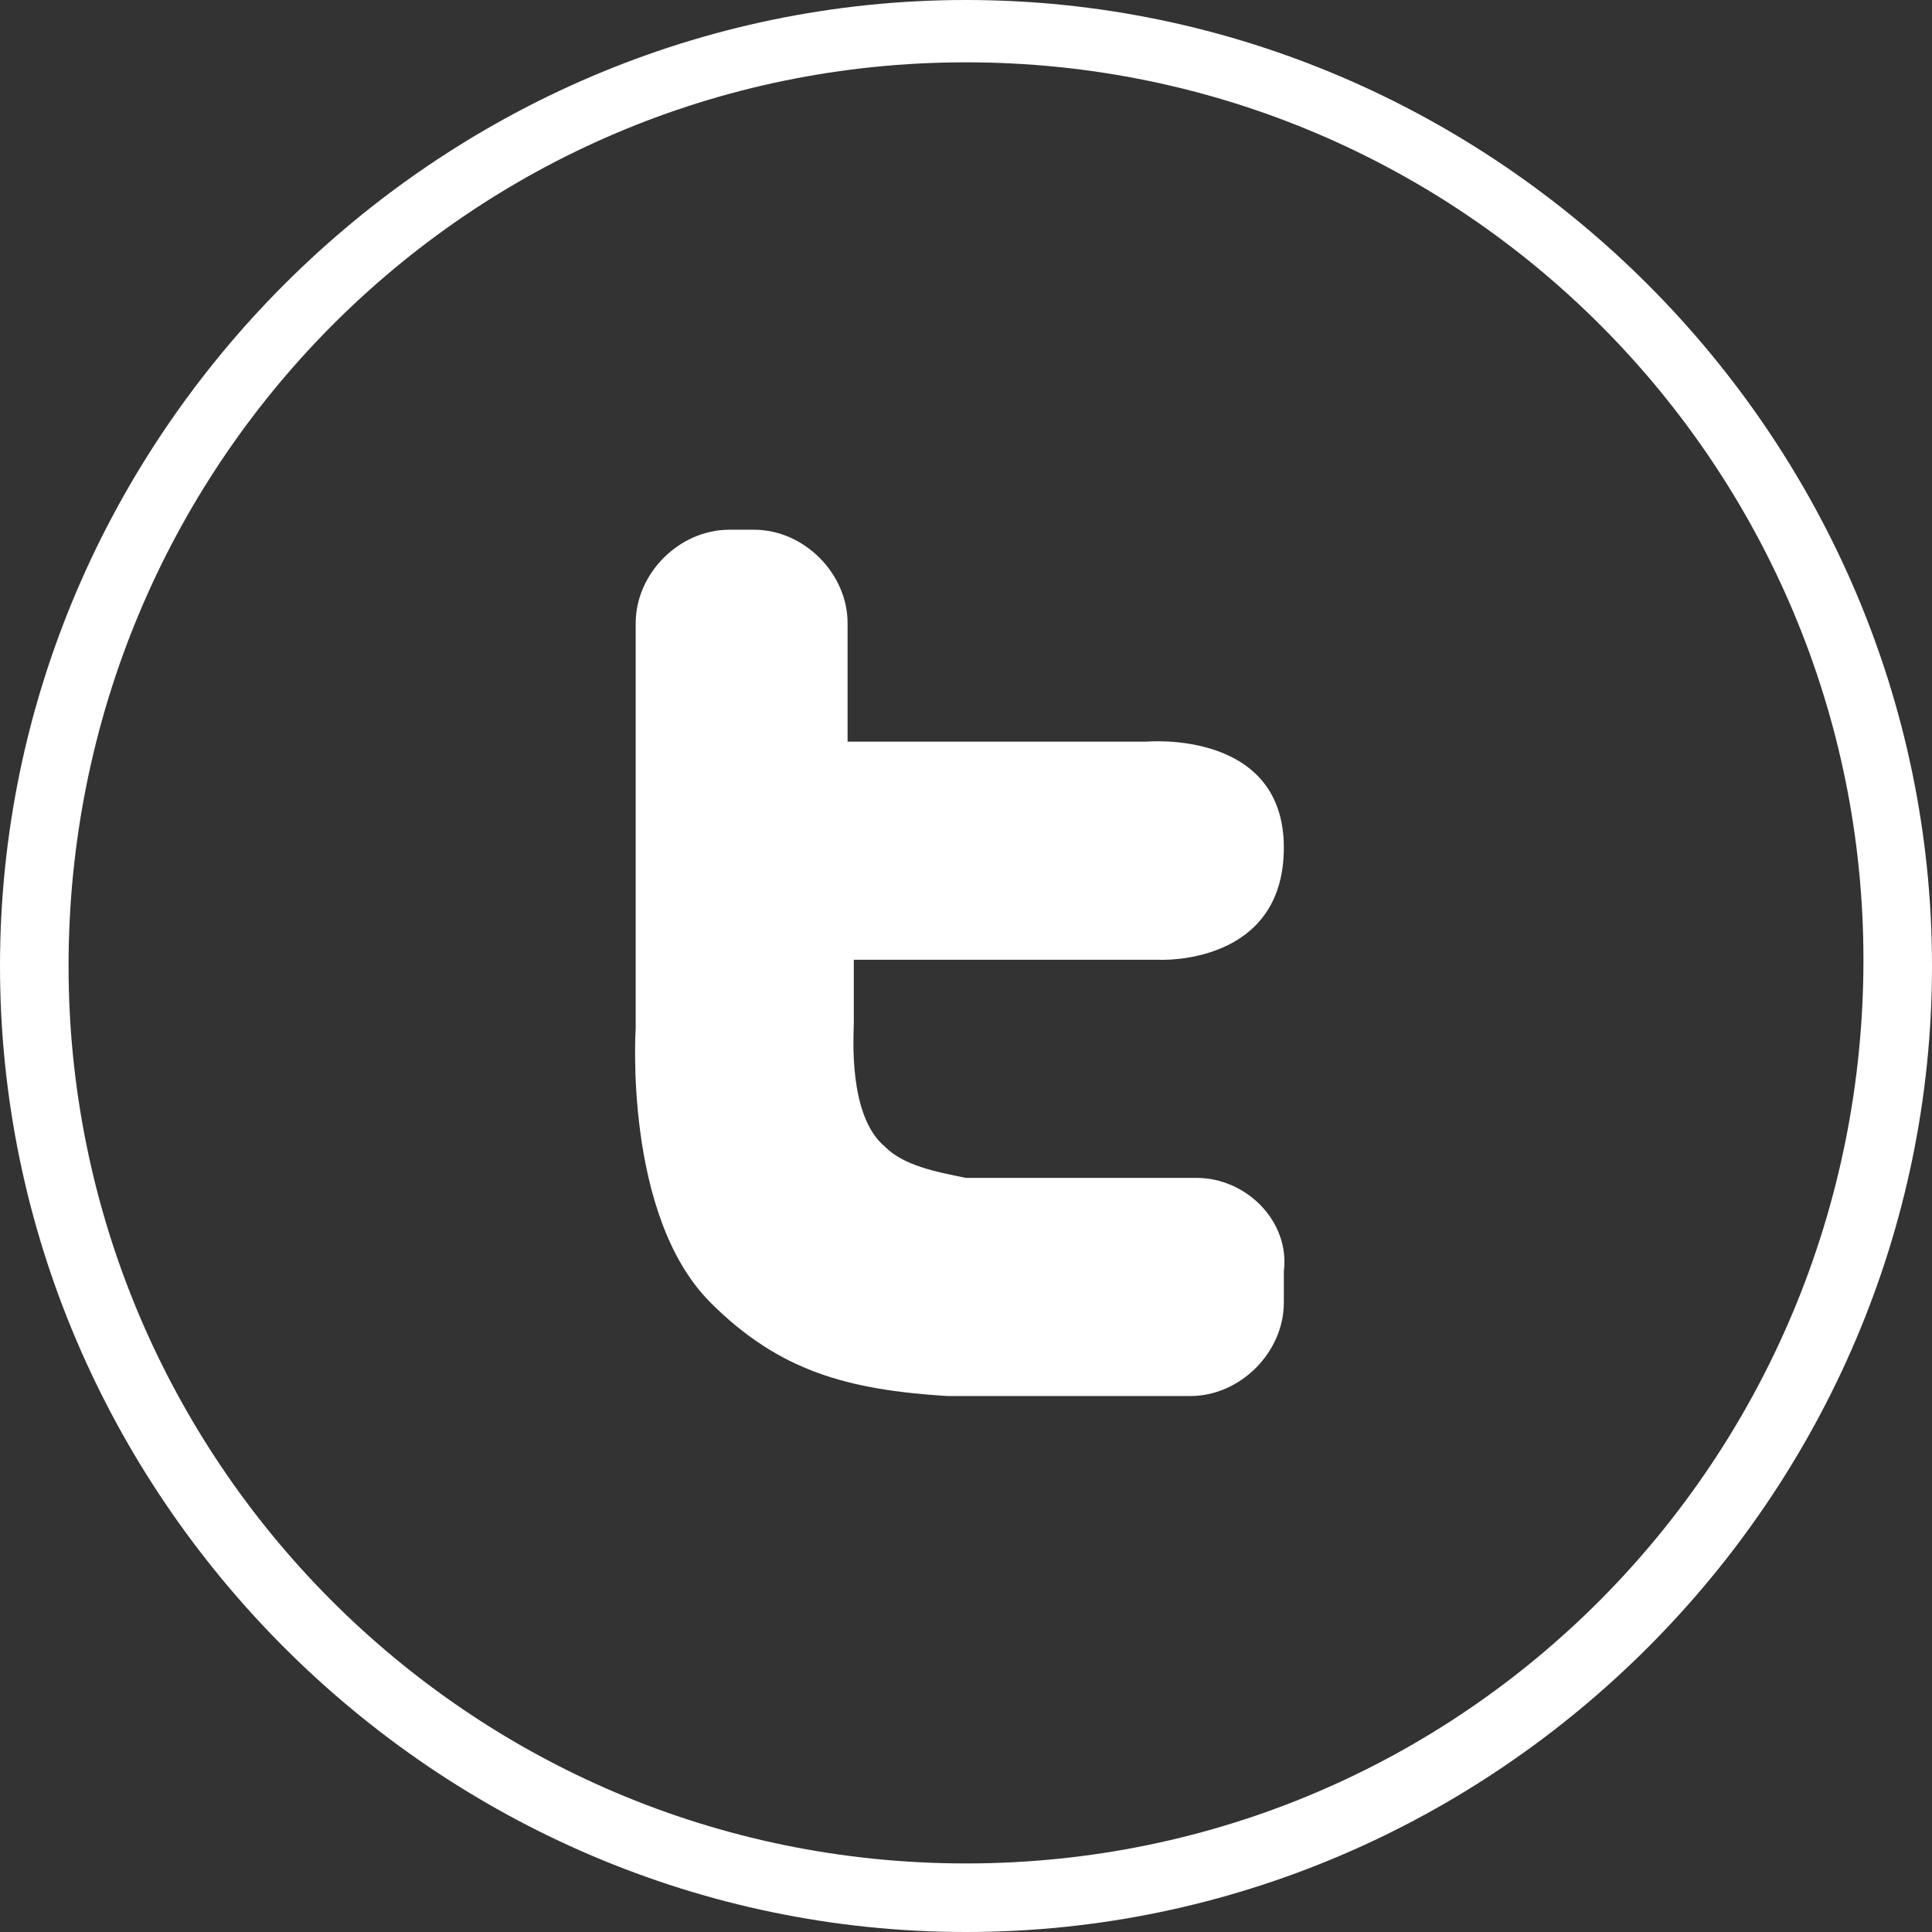 <?xml version="1.0" encoding="utf-8"?>
<!-- Generator: Adobe Illustrator 19.1.0, SVG Export Plug-In . SVG Version: 6.00 Build 0)  -->
<svg version="1.1" id="Layer_1" xmlns="http://www.w3.org/2000/svg" xmlns:xlink="http://www.w3.org/1999/xlink"
	 viewBox="0 0 31 31" xml:space="preserve">

<rect x="0" y="0" width="31" height="31" fill="#333333" stroke="none"/>

<g>
	<path d="M19.2,18.9h-0.3c-0.2,0-0.3,0-0.5,0c-0.3,0-0.6,0-0.9,0h-1.9c0,0-0.1,0-0.1,0c-0.5-0.1-1-0.2-1.3-0.5
		c-0.6-0.5-0.5-1.8-0.5-2v-1h4.9c0,0,2,0.1,2-1.8c0-1.9-2.2-1.7-2.2-1.7h-4.8V10c0-0.8-0.7-1.5-1.5-1.5h-0.4c-0.8,0-1.5,0.7-1.5,1.5
		v6.5c0,0-0.2,3,1.2,4.4c1.1,1.1,2.2,1.4,3.8,1.5c0.1,0,0.2,0,0.3,0h3.6c0.8,0,1.5-0.7,1.5-1.5v-0.5C20.7,19.6,20,18.9,19.2,18.9z" fill="#fff"
		/>
	<path d="M15.5,0C7,0,0,7,0,15.5S7,31,15.5,31S31,24,31,15.5S24,0,15.5,0z M15.5,29.9c-8,0-14.4-6.5-14.4-14.4
		C1.1,7.5,7.5,1,15.5,1c8,0,14.4,6.5,14.4,14.4C29.9,23.4,23.5,29.9,15.5,29.9z" fill="#fff"/>
</g>
</svg>
